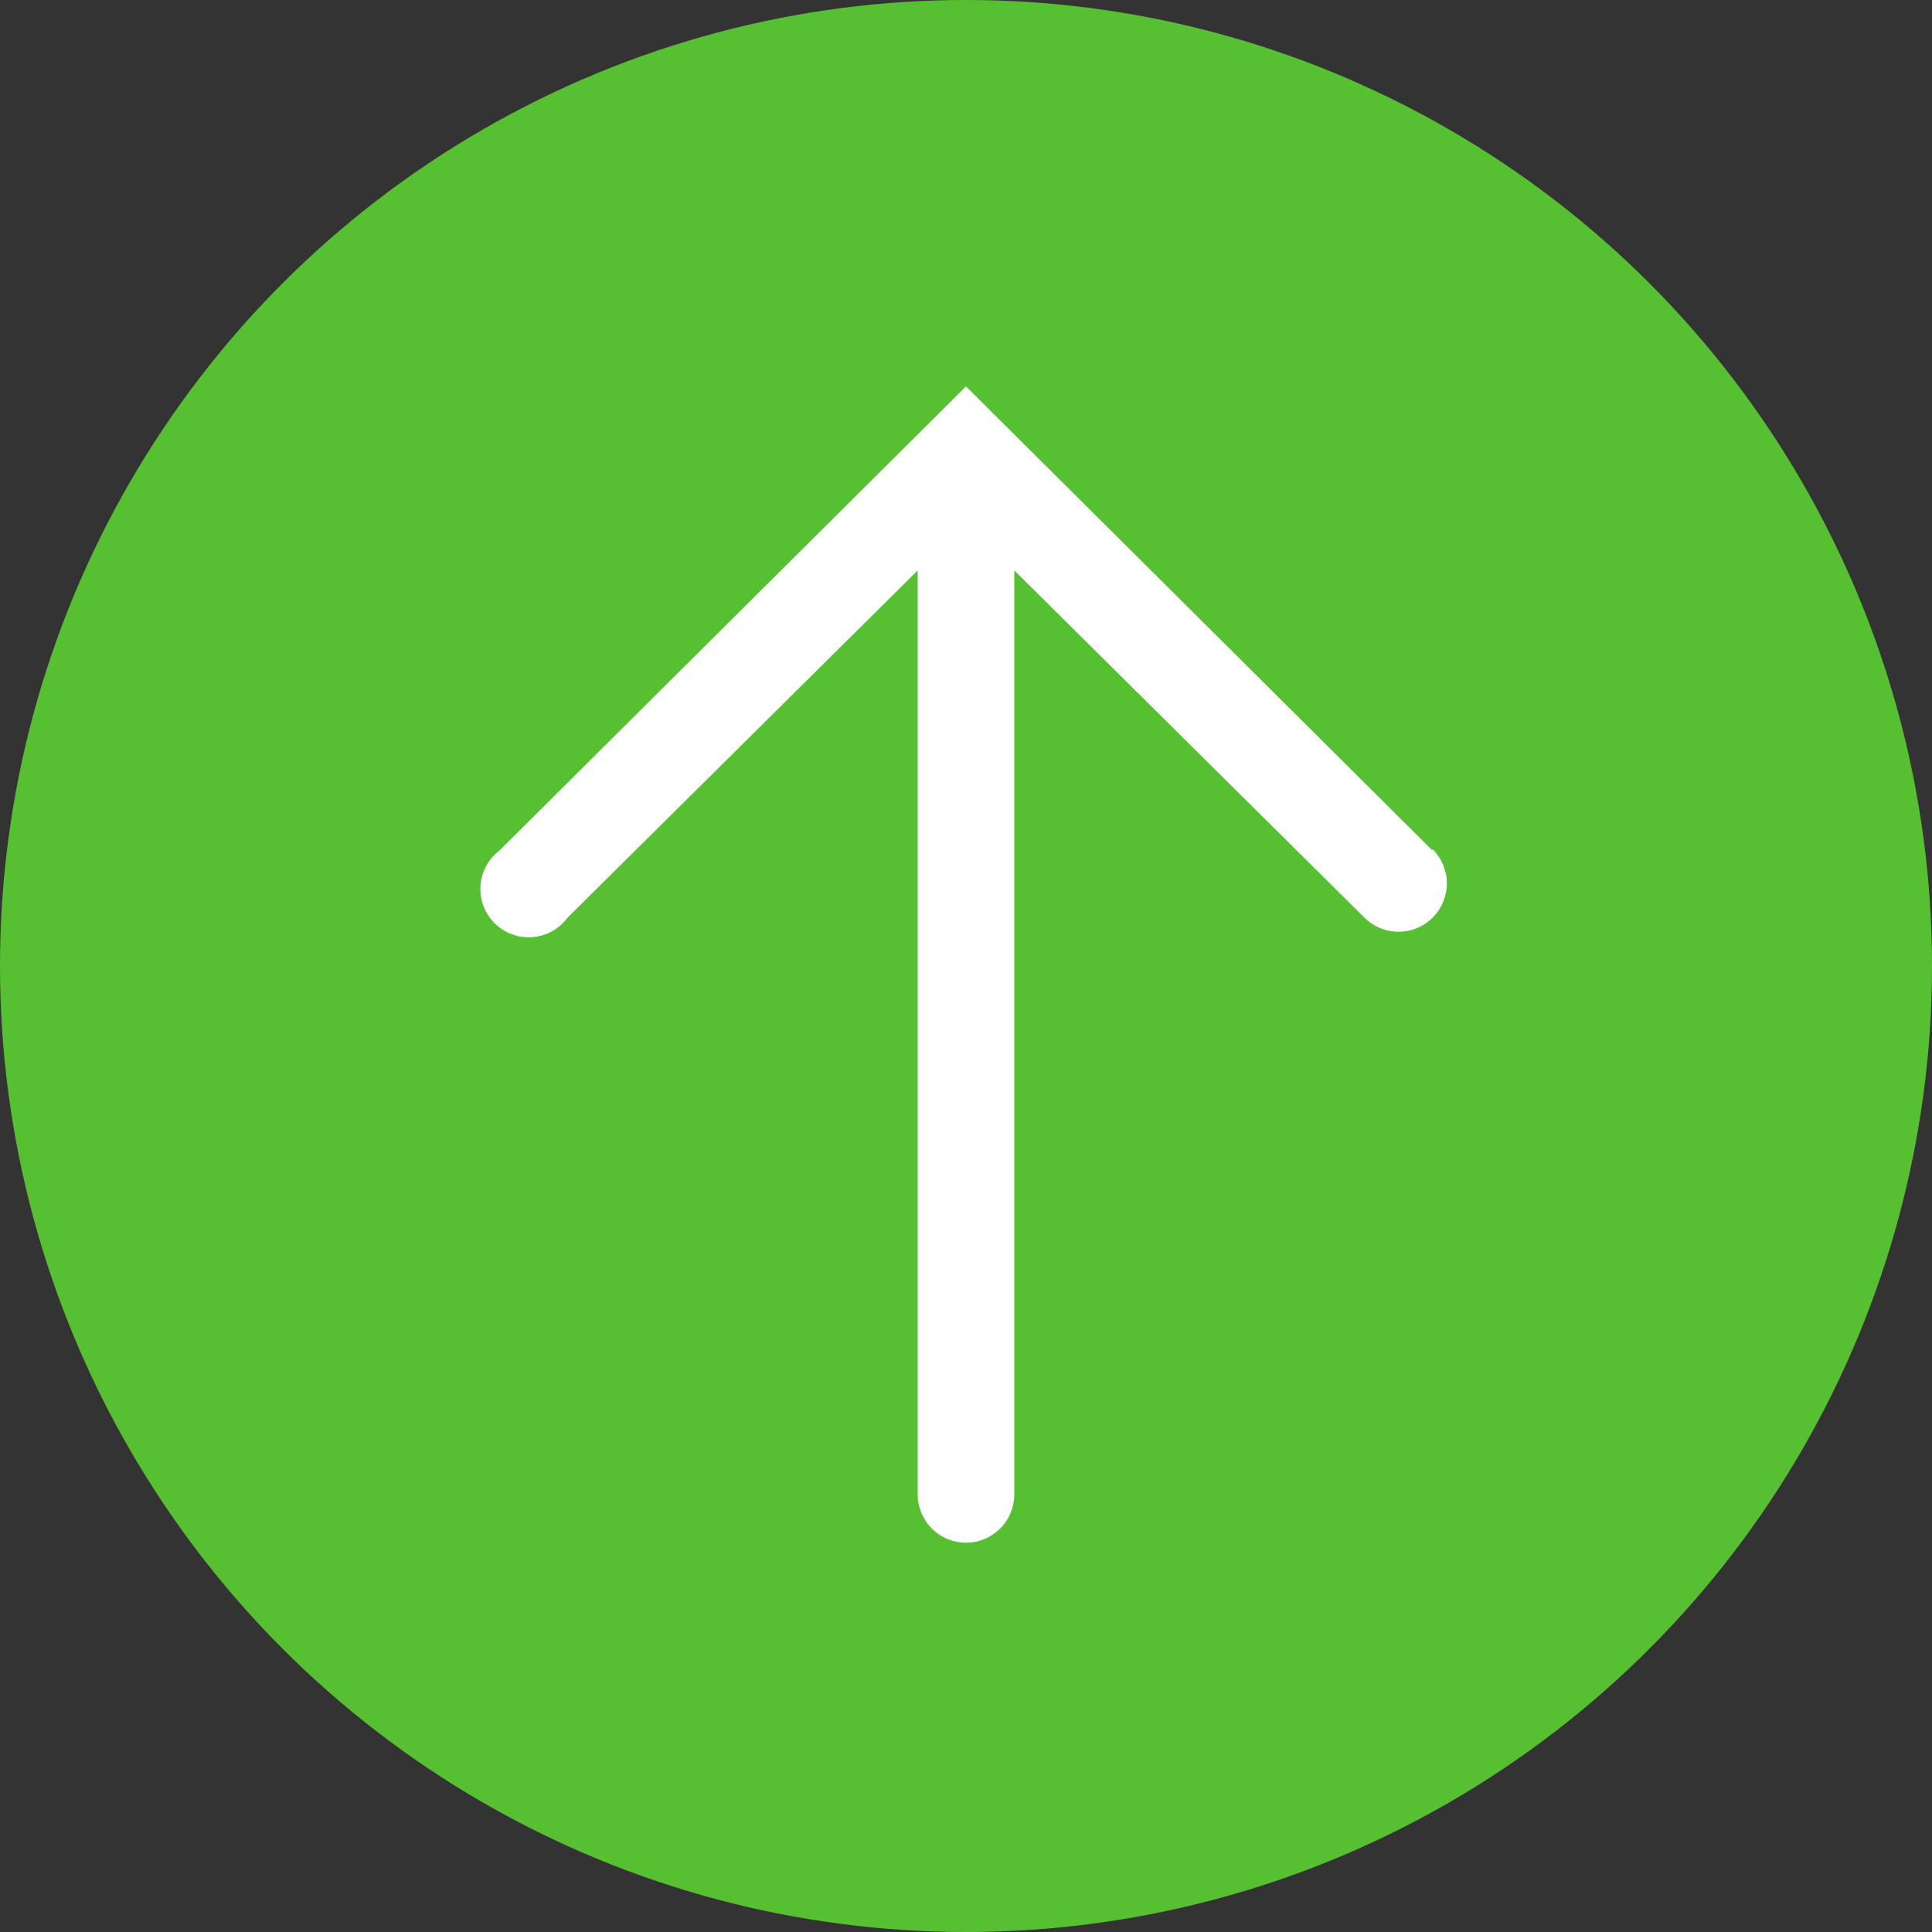 <svg width="40" height="40" viewBox="0 0 40 40" fill="none" xmlns="http://www.w3.org/2000/svg">
<rect x="0" y="0" width="40" height="40" fill="#333333" stroke="none"/>
<circle cx="20" cy="20" r="20" fill="#57C032"/>
<g clip-path="url(#clip0_26_5)">
<path d="M29.66 17.61L20 8L10.34 17.61C10.226 17.697 10.132 17.807 10.064 17.933C9.997 18.06 9.957 18.199 9.948 18.342C9.939 18.485 9.96 18.628 10.011 18.762C10.063 18.896 10.142 19.017 10.244 19.118C10.346 19.218 10.468 19.296 10.603 19.345C10.737 19.394 10.881 19.414 11.024 19.402C11.167 19.391 11.305 19.35 11.431 19.28C11.556 19.211 11.665 19.115 11.75 19L19 11.81V30.94C19 31.205 19.105 31.46 19.293 31.647C19.48 31.835 19.735 31.94 20 31.94C20.265 31.94 20.52 31.835 20.707 31.647C20.895 31.46 21 31.205 21 30.94V11.81L28.25 19C28.438 19.187 28.693 19.291 28.959 19.291C29.224 19.29 29.478 19.183 29.665 18.995C29.852 18.807 29.956 18.552 29.956 18.287C29.955 18.021 29.848 17.767 29.66 17.58V17.61Z" fill="white"/>
</g>
<defs>
<clipPath id="clip0_26_5">
<rect width="36" height="36" fill="white" transform="translate(2 2)"/>
</clipPath>
</defs>
</svg>
